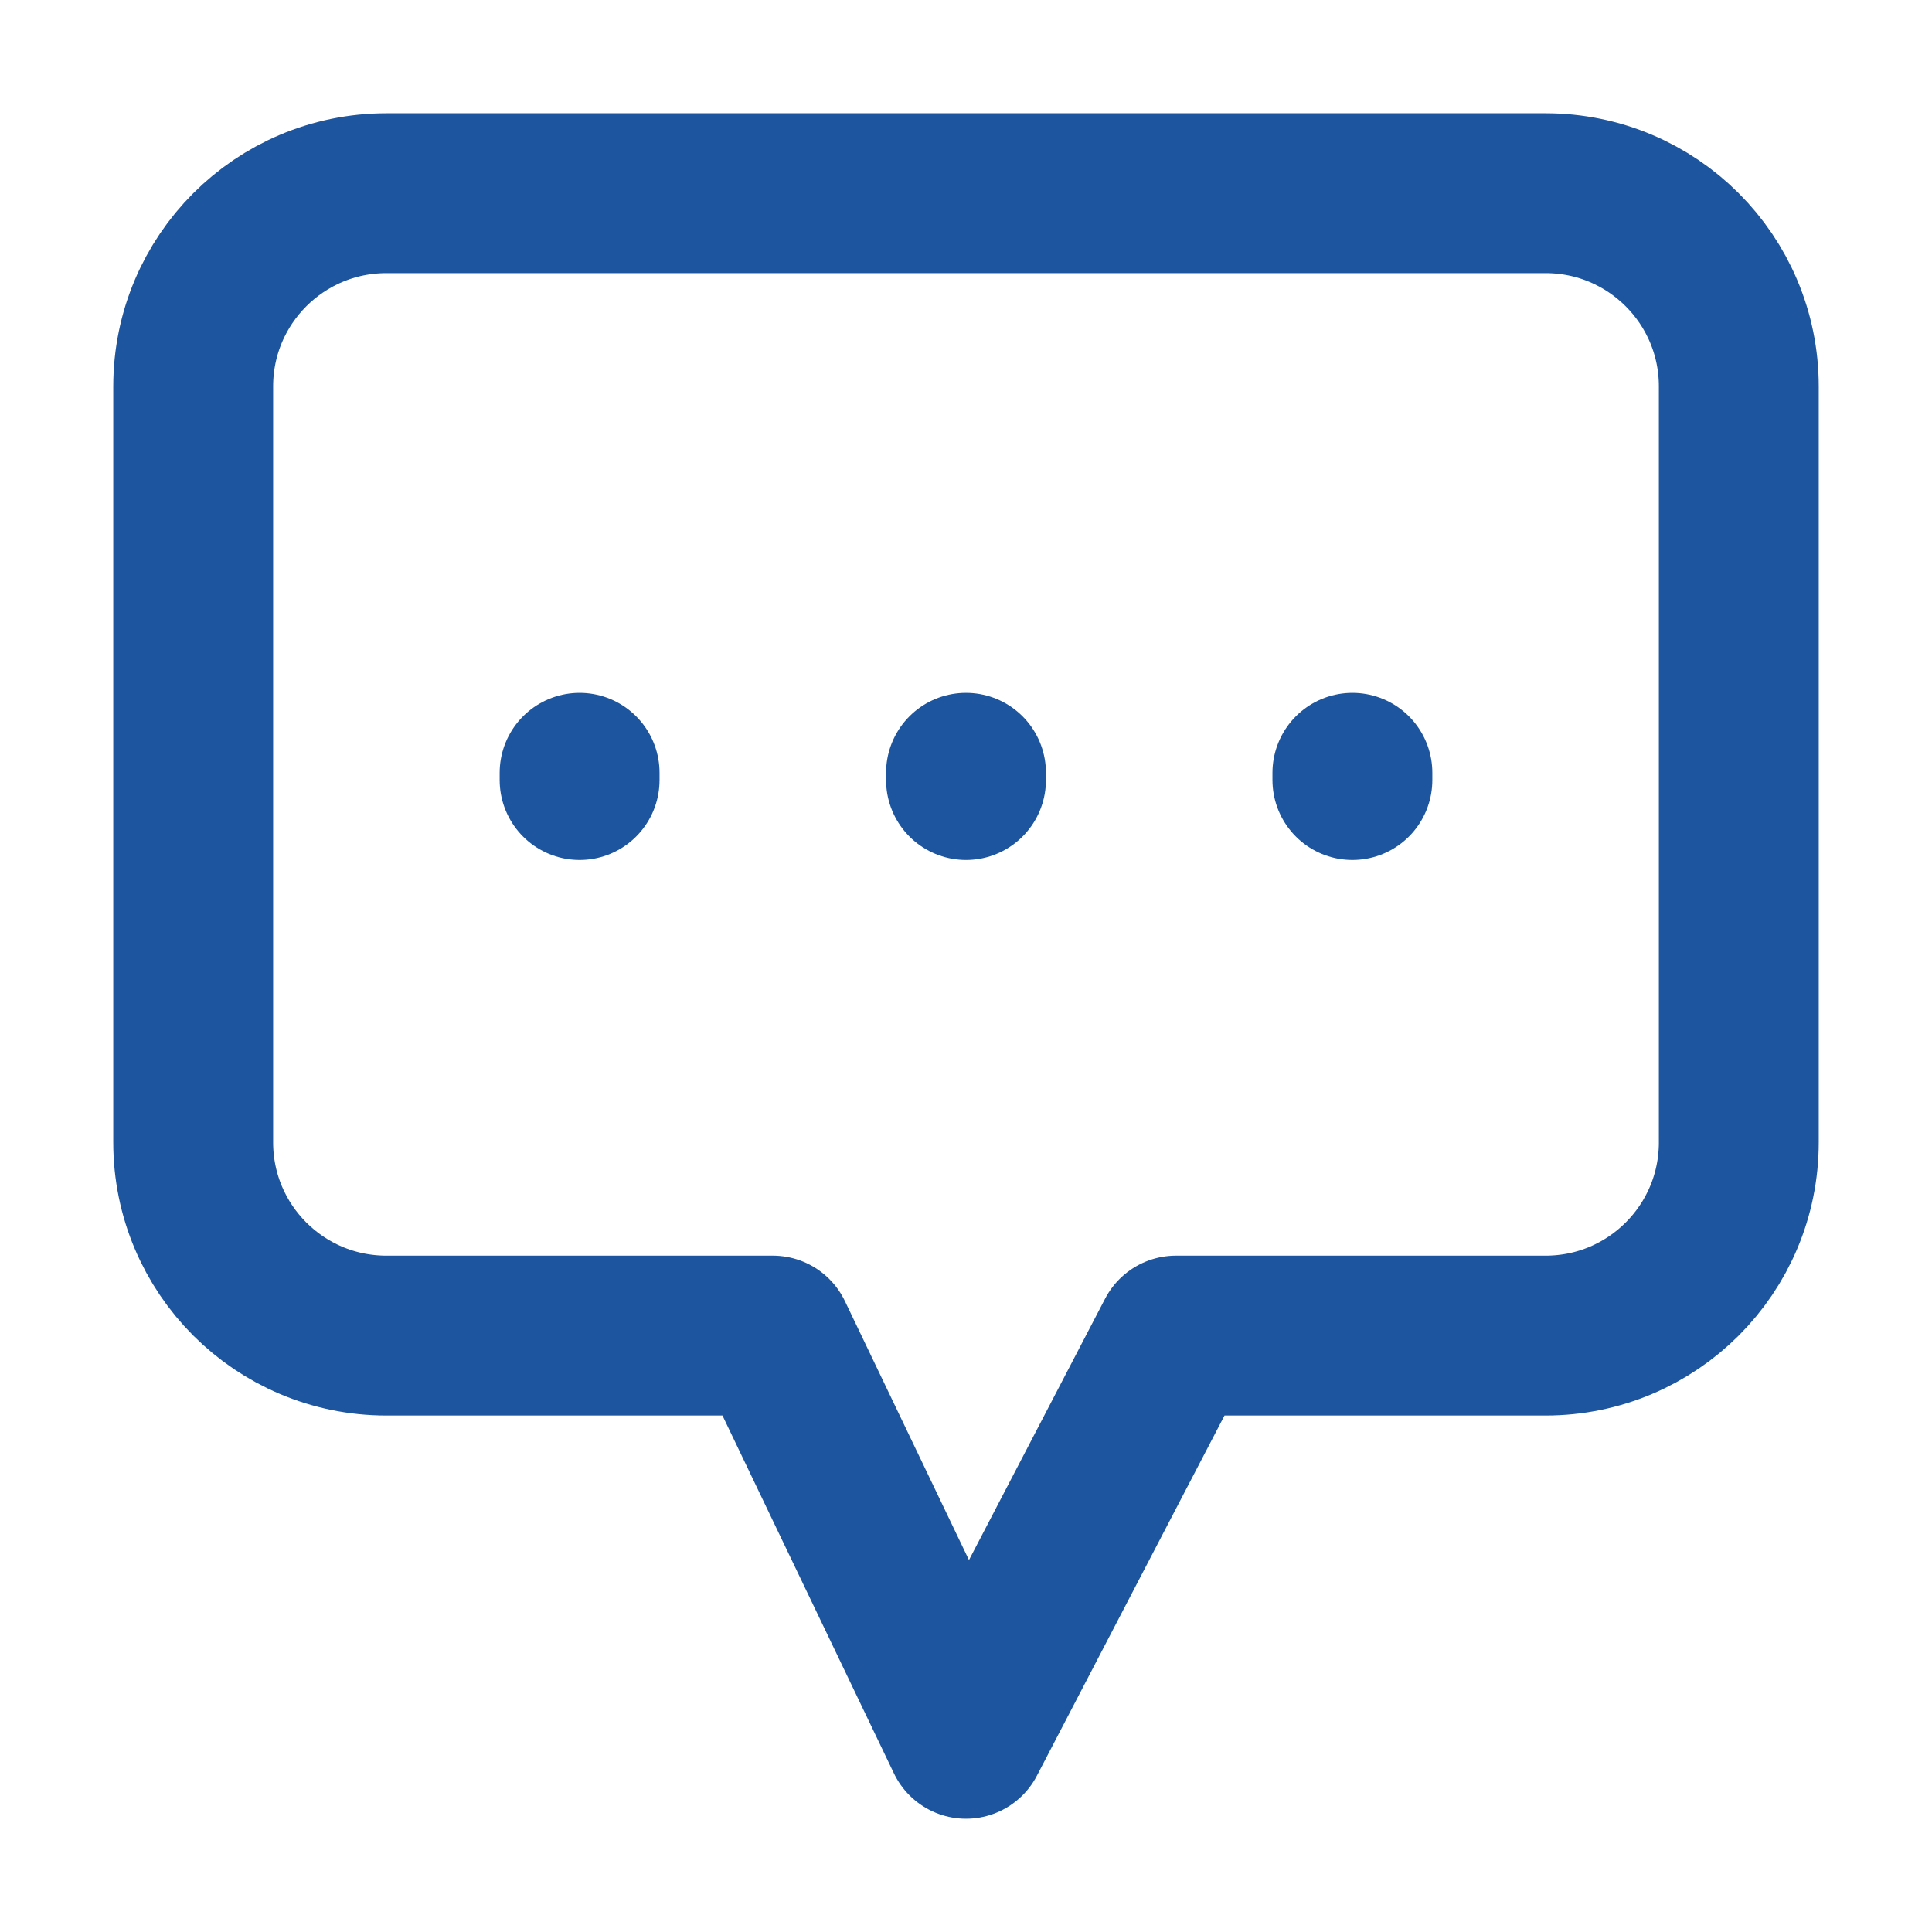 <svg width="20" height="20" viewBox="0 0 20 20" fill="none" xmlns="http://www.w3.org/2000/svg">
<path d="M6 8.075V8M10 8.075V8M14 8.075V8M12.174 13.826L10 18L8 13.826H4C2.895 13.826 2 12.931 2 11.826V4C2 2.895 2.895 2 4 2H16C17.105 2 18 2.895 18 4V11.826C18 12.931 17.105 13.826 16 13.826H12.174Z" stroke="#1D559E" stroke-width="1.655" stroke-linecap="round" stroke-linejoin="round"/>
</svg>
